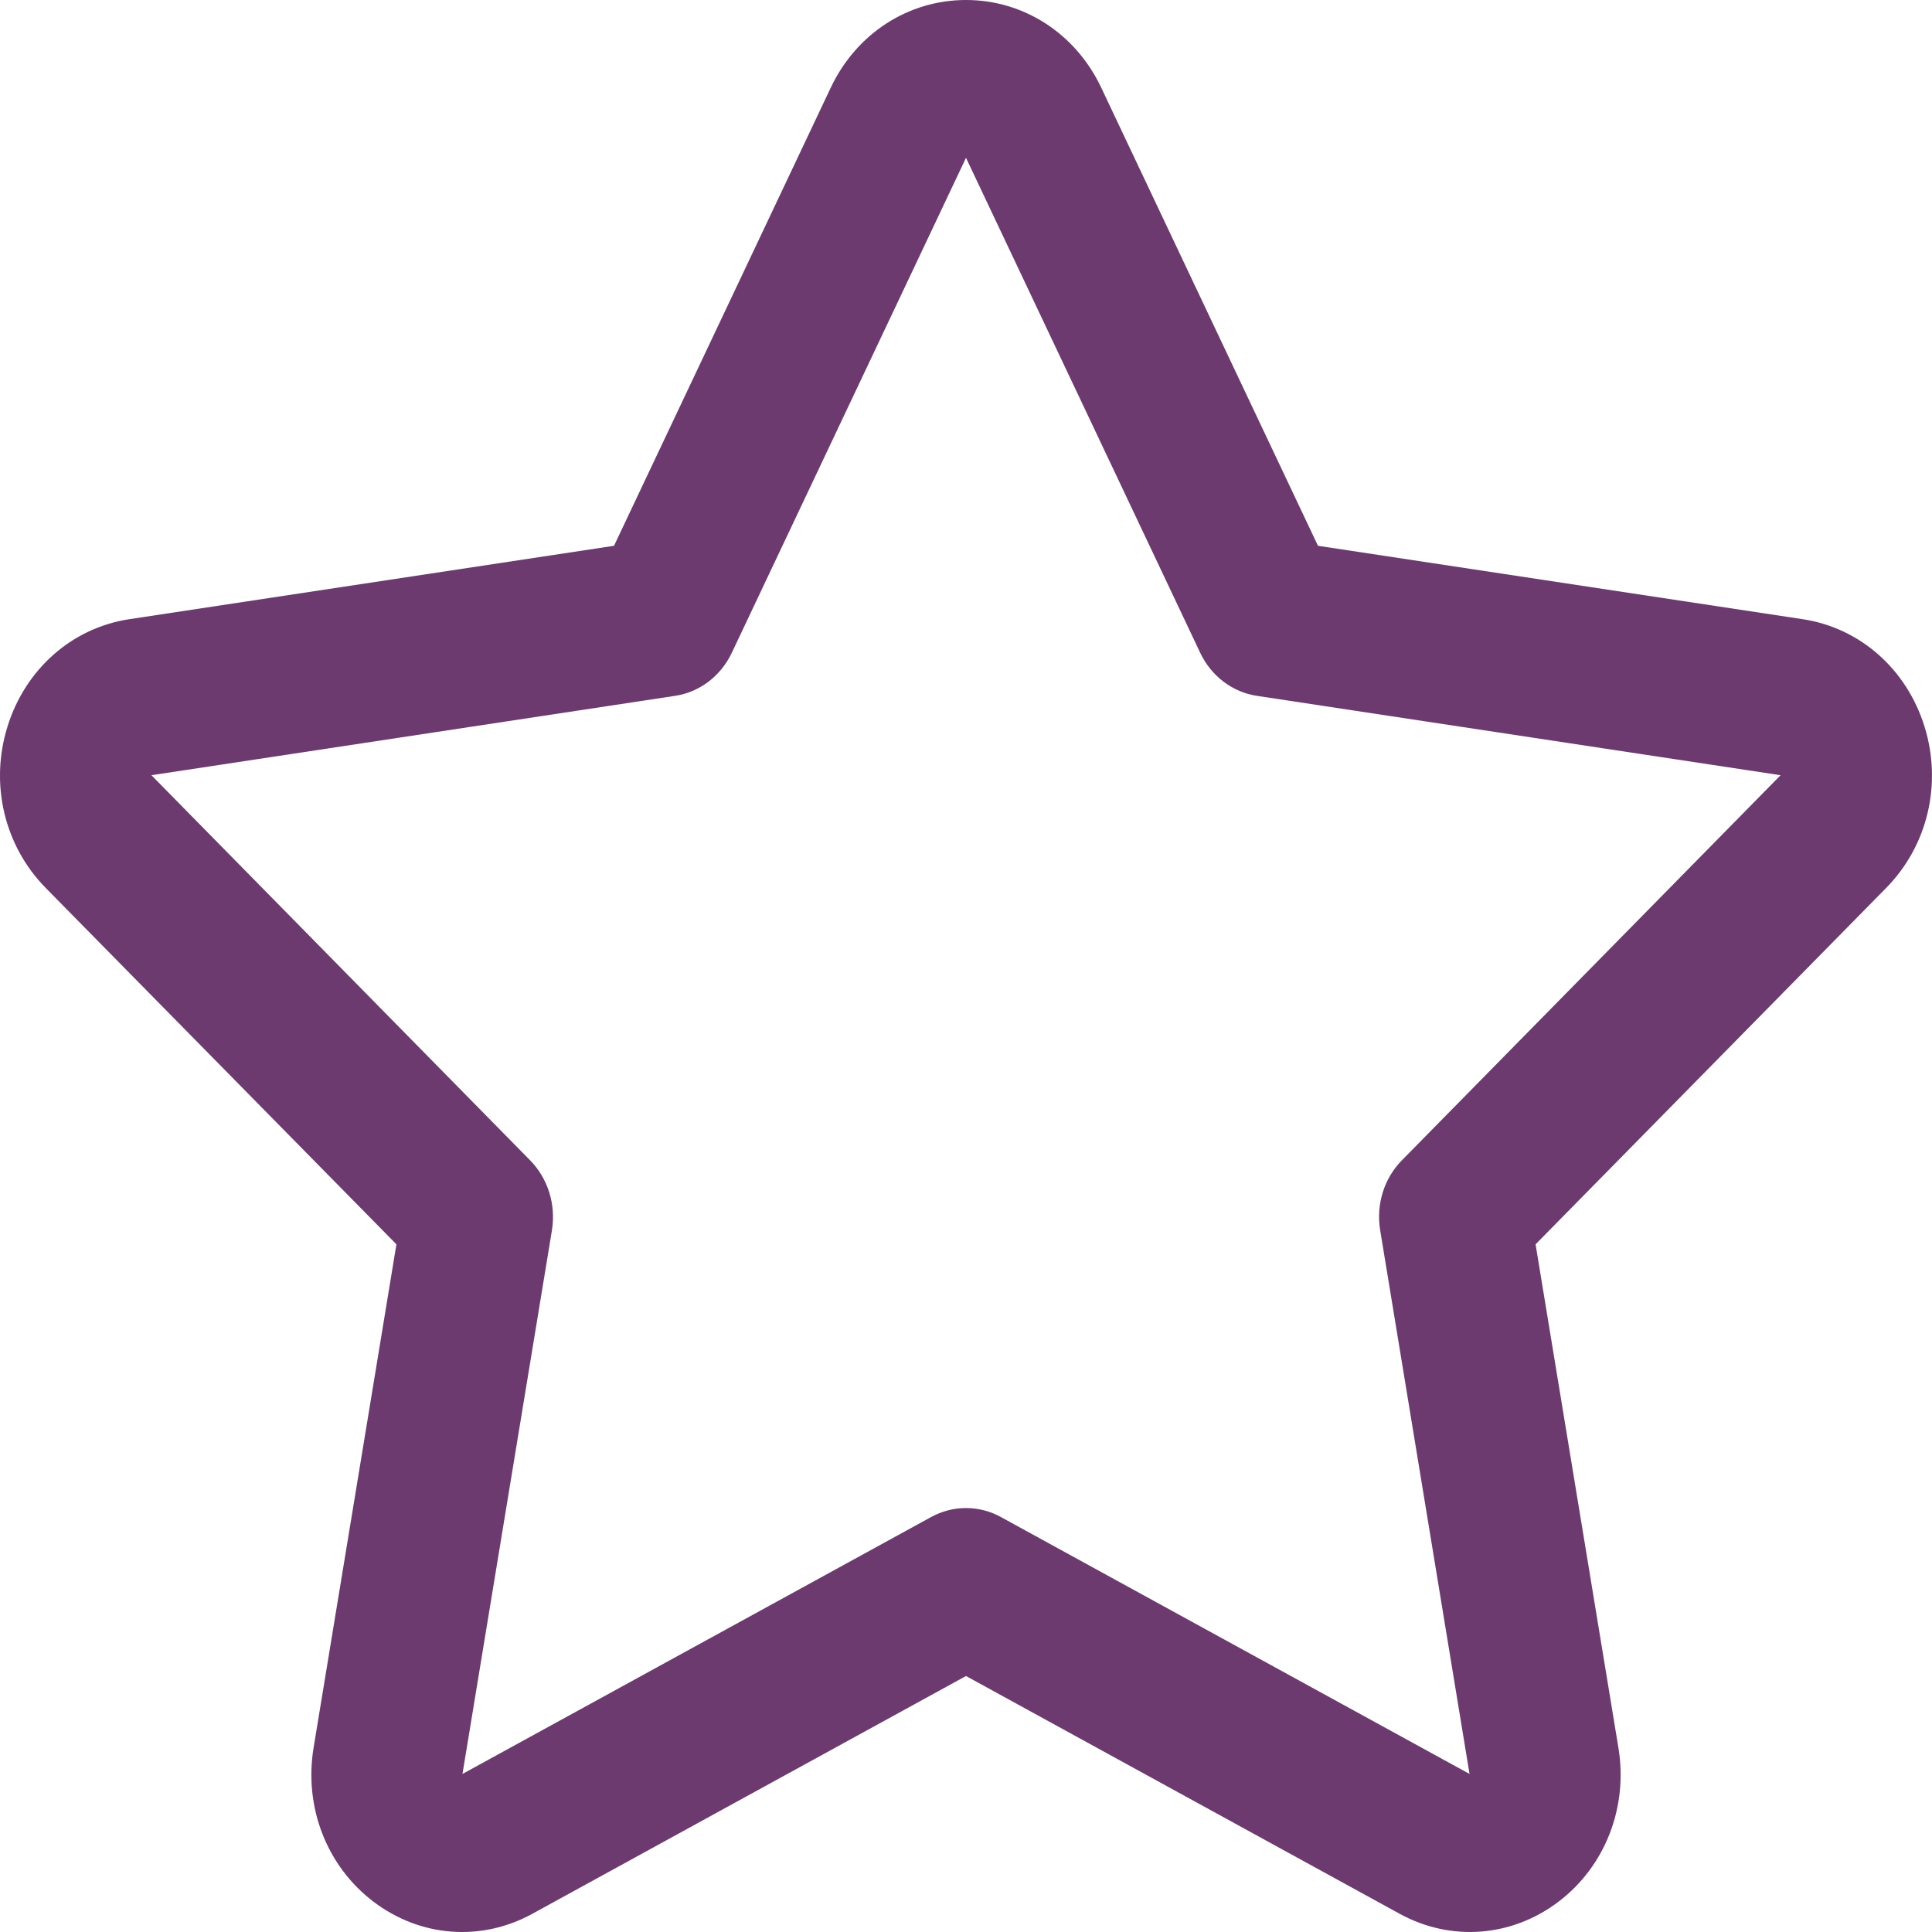 <svg width="16" height="16" viewBox="0 0 16 16" version="1.1" xmlns="http://www.w3.org/2000/svg" xmlns:xlink="http://www.w3.org/1999/xlink">
<title>Vector</title>
<desc>Created using Figma</desc>
<g id="Canvas" transform="translate(-50901 268)">
<g id="Vector">
<use xlink:href="#path0_fill" transform="translate(50901 -268)" fill="#6C3A6F"/>
</g>
</g>
<defs>
<path id="path0_fill" d="M 15.938 6.017C 15.79 5.541 15.404 5.2 14.93 5.128L 10.915 4.52L 9.12 0.726C 8.908 0.278 8.479 0 8 0C 7.521 0 7.092 0.278 6.88 0.726L 5.085 4.52L 1.07 5.128C 0.596 5.2 0.21 5.541 0.062 6.017C -0.086 6.492 0.035 7.004 0.378 7.353L 3.283 10.305L 2.597 14.474C 2.516 14.966 2.706 15.455 3.093 15.749C 3.48 16.043 3.985 16.082 4.409 15.849L 8 13.88L 11.591 15.849C 12.02 16.084 12.524 16.04 12.907 15.749C 13.294 15.455 13.484 14.966 13.403 14.474L 12.717 10.305L 15.621 7.353C 15.964 7.004 16.086 6.492 15.938 6.017ZM 11.61 9.609C 11.462 9.759 11.395 9.975 11.43 10.188L 12.17 14.691L 8.29 12.564C 8.109 12.464 7.891 12.464 7.71 12.564L 3.83 14.691L 4.571 10.188C 4.605 9.976 4.538 9.759 4.39 9.609L 1.254 6.42L 5.589 5.763C 5.793 5.733 5.969 5.599 6.06 5.407L 8 1.307L 9.94 5.407C 10.031 5.599 10.207 5.733 10.411 5.763L 14.746 6.42L 11.61 9.609Z"/>
</defs>
</svg>
